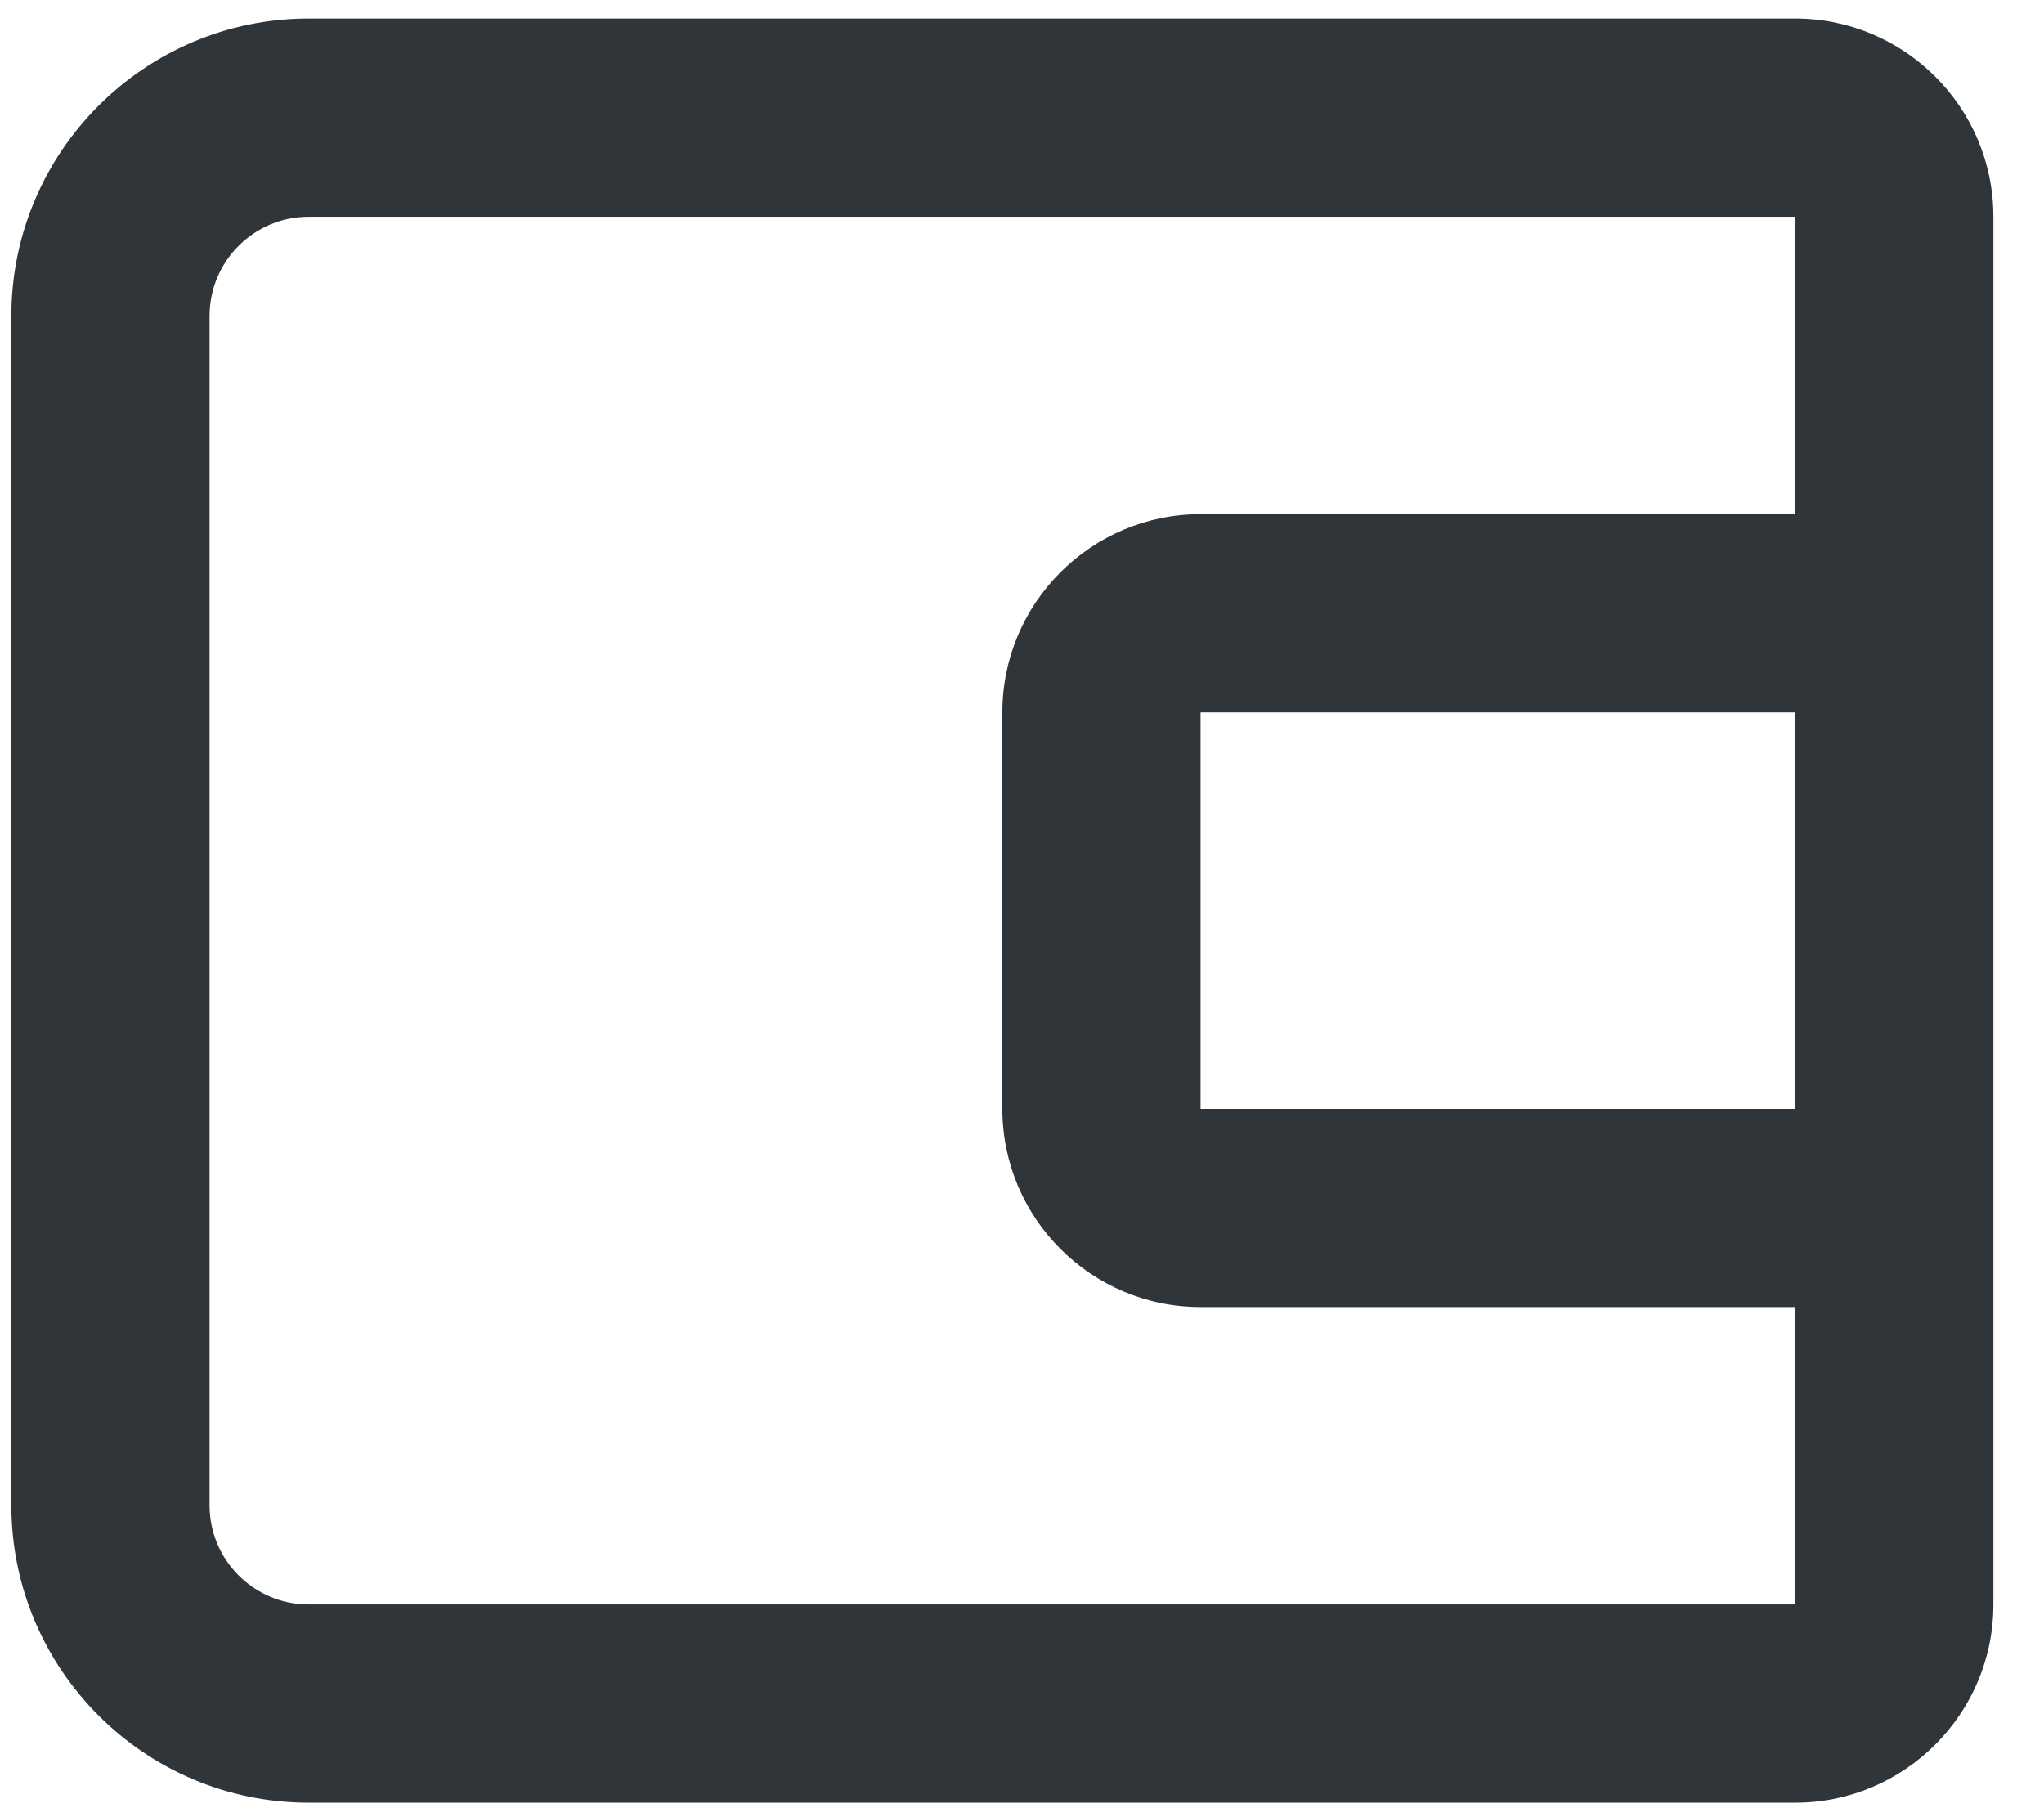 <svg width="36" height="32" viewBox="0 0 36 32" fill="none" xmlns="http://www.w3.org/2000/svg">
<path d="M31.618 0.326H5.436C2.549 0.326 0.2 2.676 0.2 5.563V26.508C0.2 29.395 2.549 31.745 5.436 31.745H31.618C33.543 31.745 35.109 30.179 35.109 28.254V3.817C35.109 1.892 33.543 0.326 31.618 0.326ZM5.436 28.254C4.473 28.254 3.691 27.47 3.691 26.508V5.563C3.691 4.601 4.473 3.817 5.436 3.817H31.618V9.054H21.145C19.22 9.054 17.654 10.619 17.654 12.545V19.526C17.654 21.452 19.22 23.017 21.145 23.017H31.62V28.254H5.436ZM31.618 12.545V19.526H21.145V12.545H31.618Z" fill="#2F3538"/>
</svg>
